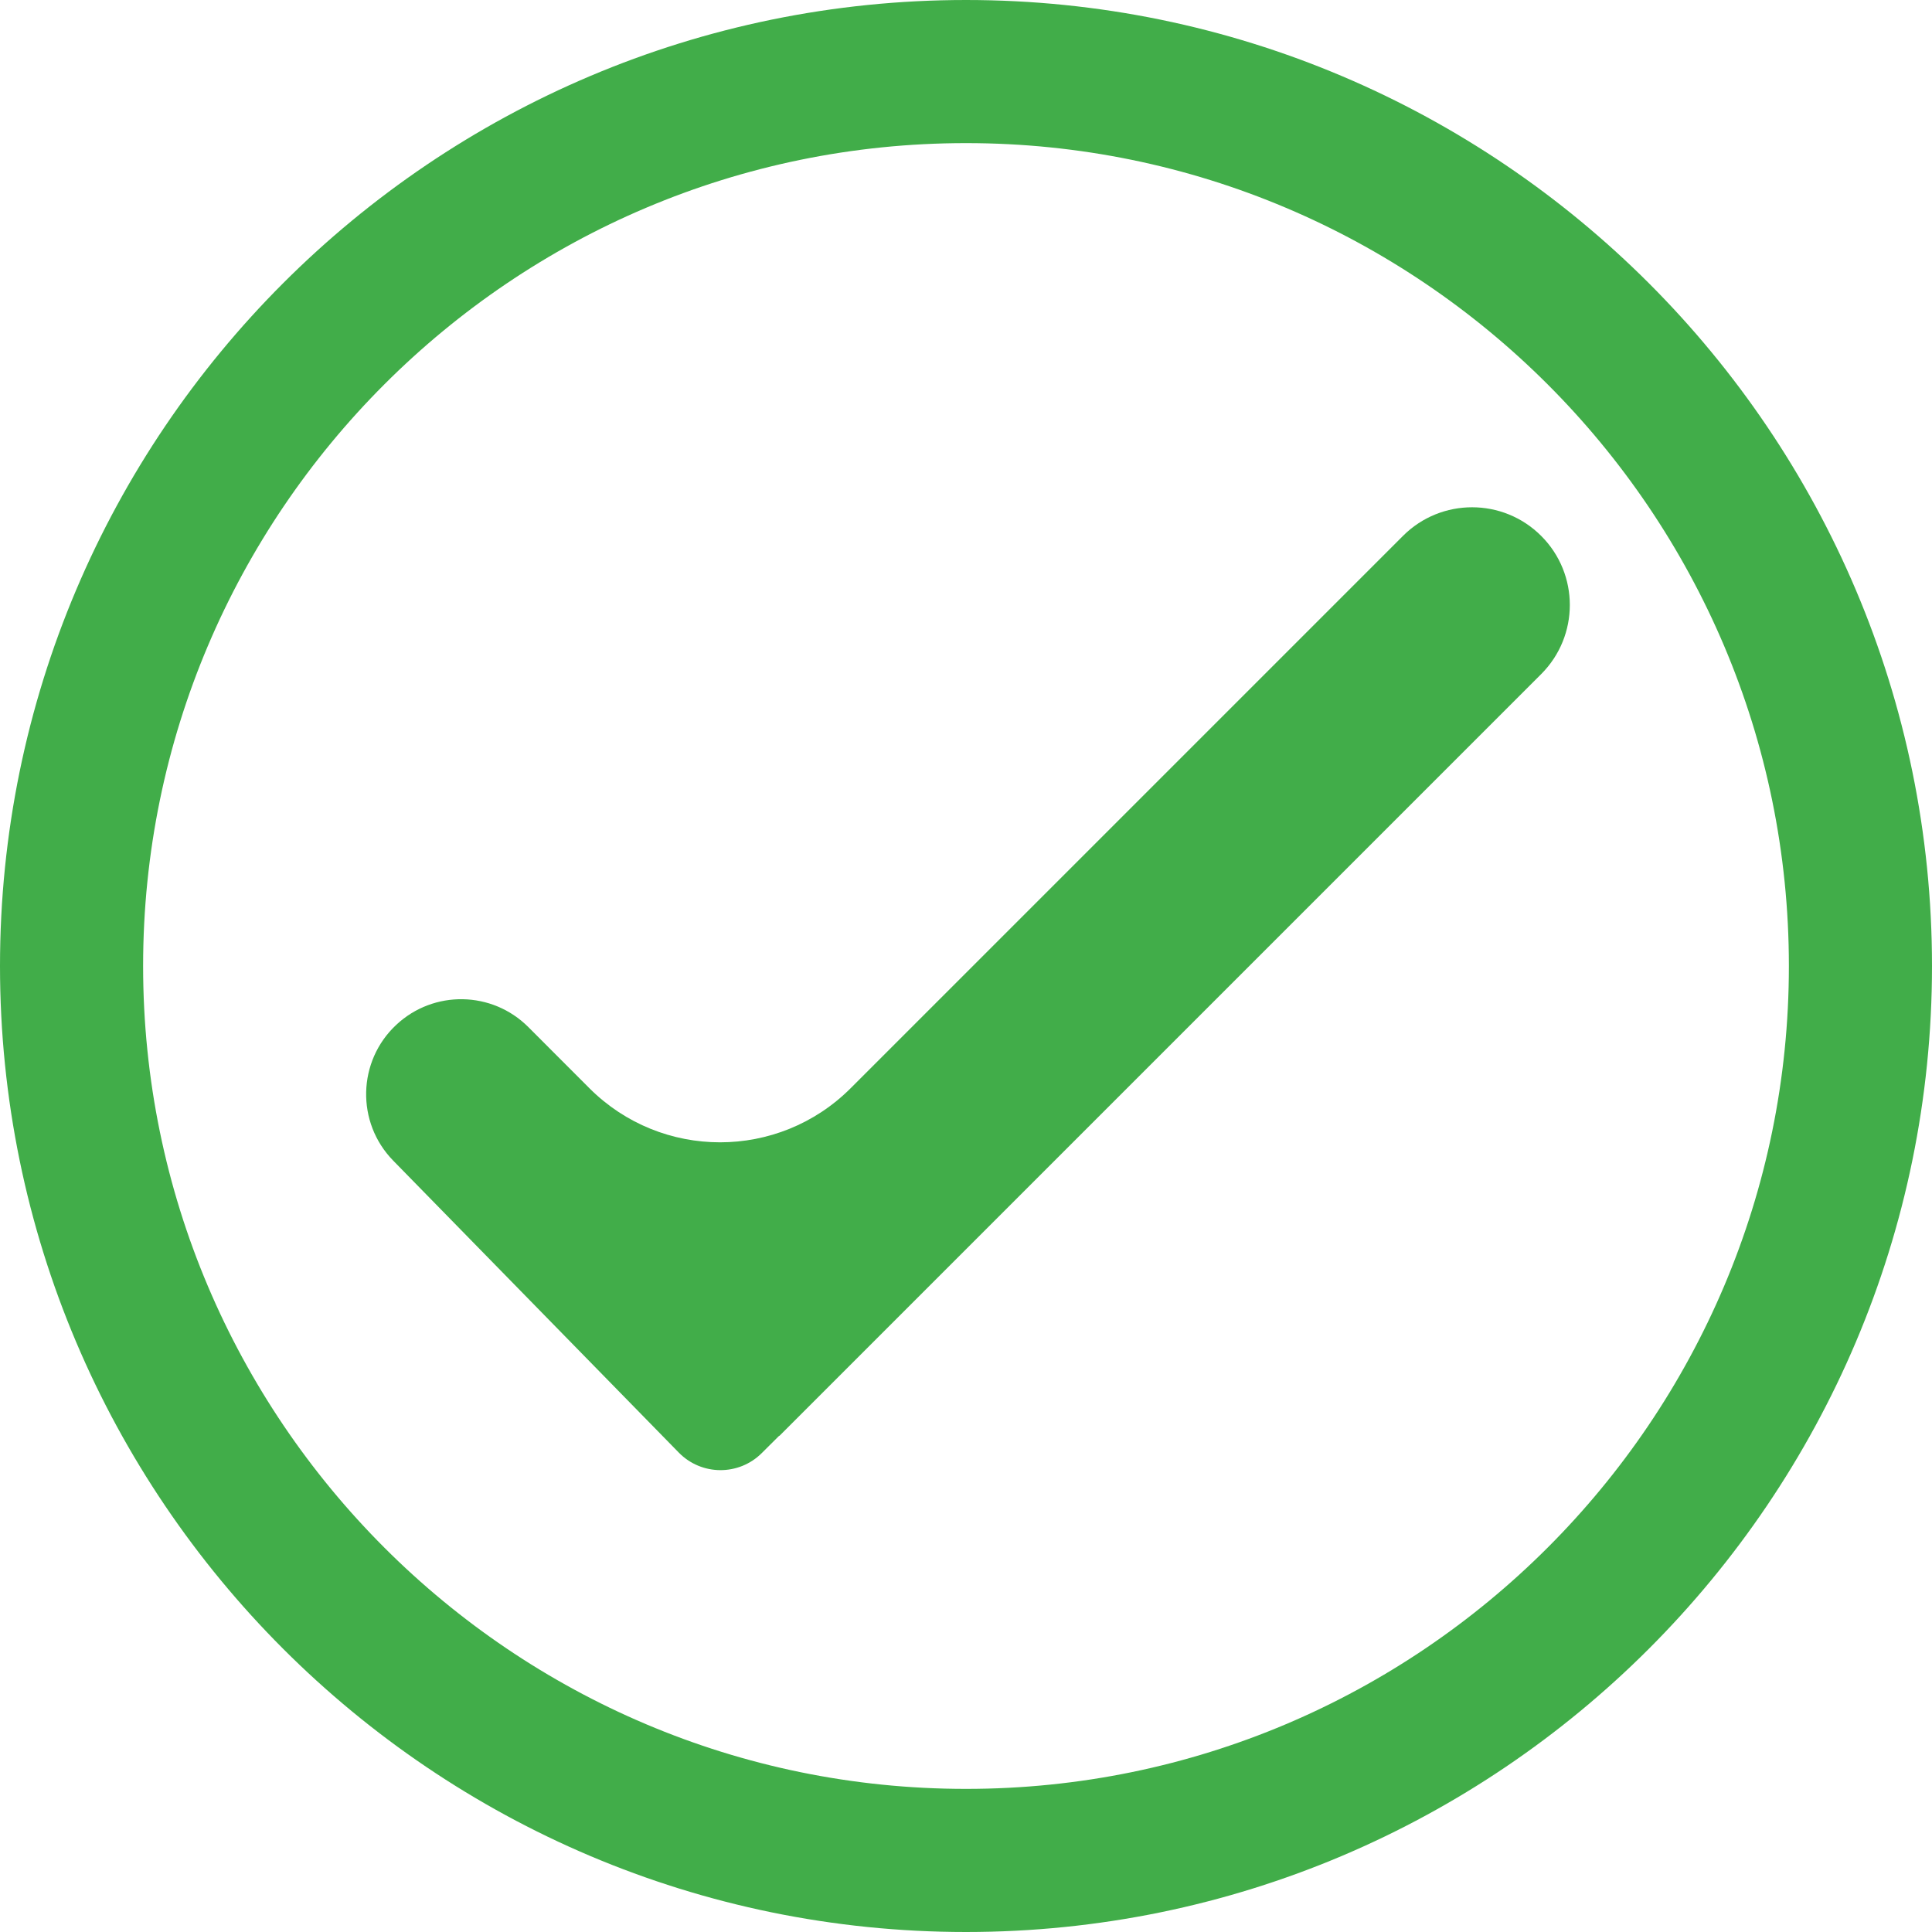 <svg width="27" height="27" viewBox="0 0 27 27" fill="none" xmlns="http://www.w3.org/2000/svg">
<path d="M13.5 26C20.395 26 26 20.395 26 13.5C26 6.605 20.395 1 13.5 1C6.605 1 1 6.605 1 13.5C1 20.395 6.605 26 13.5 26Z" stroke="#41AD49" stroke-width="2"/>
<path d="M21.538 7.489C21.005 6.956 20.14 6.956 19.607 7.489L11.888 15.208C10.88 16.216 9.246 16.216 8.238 15.209L7.383 14.353C6.877 13.847 6.062 13.833 5.539 14.321V14.321C4.994 14.829 4.974 15.687 5.495 16.22L9.485 20.299C9.803 20.625 10.326 20.628 10.648 20.305L10.886 20.068C10.887 20.067 10.889 20.066 10.89 20.066V20.066C10.892 20.066 10.894 20.065 10.895 20.064L21.538 9.421C22.072 8.887 22.072 8.022 21.538 7.489V7.489Z" fill="#41AD49"/>
</svg>
